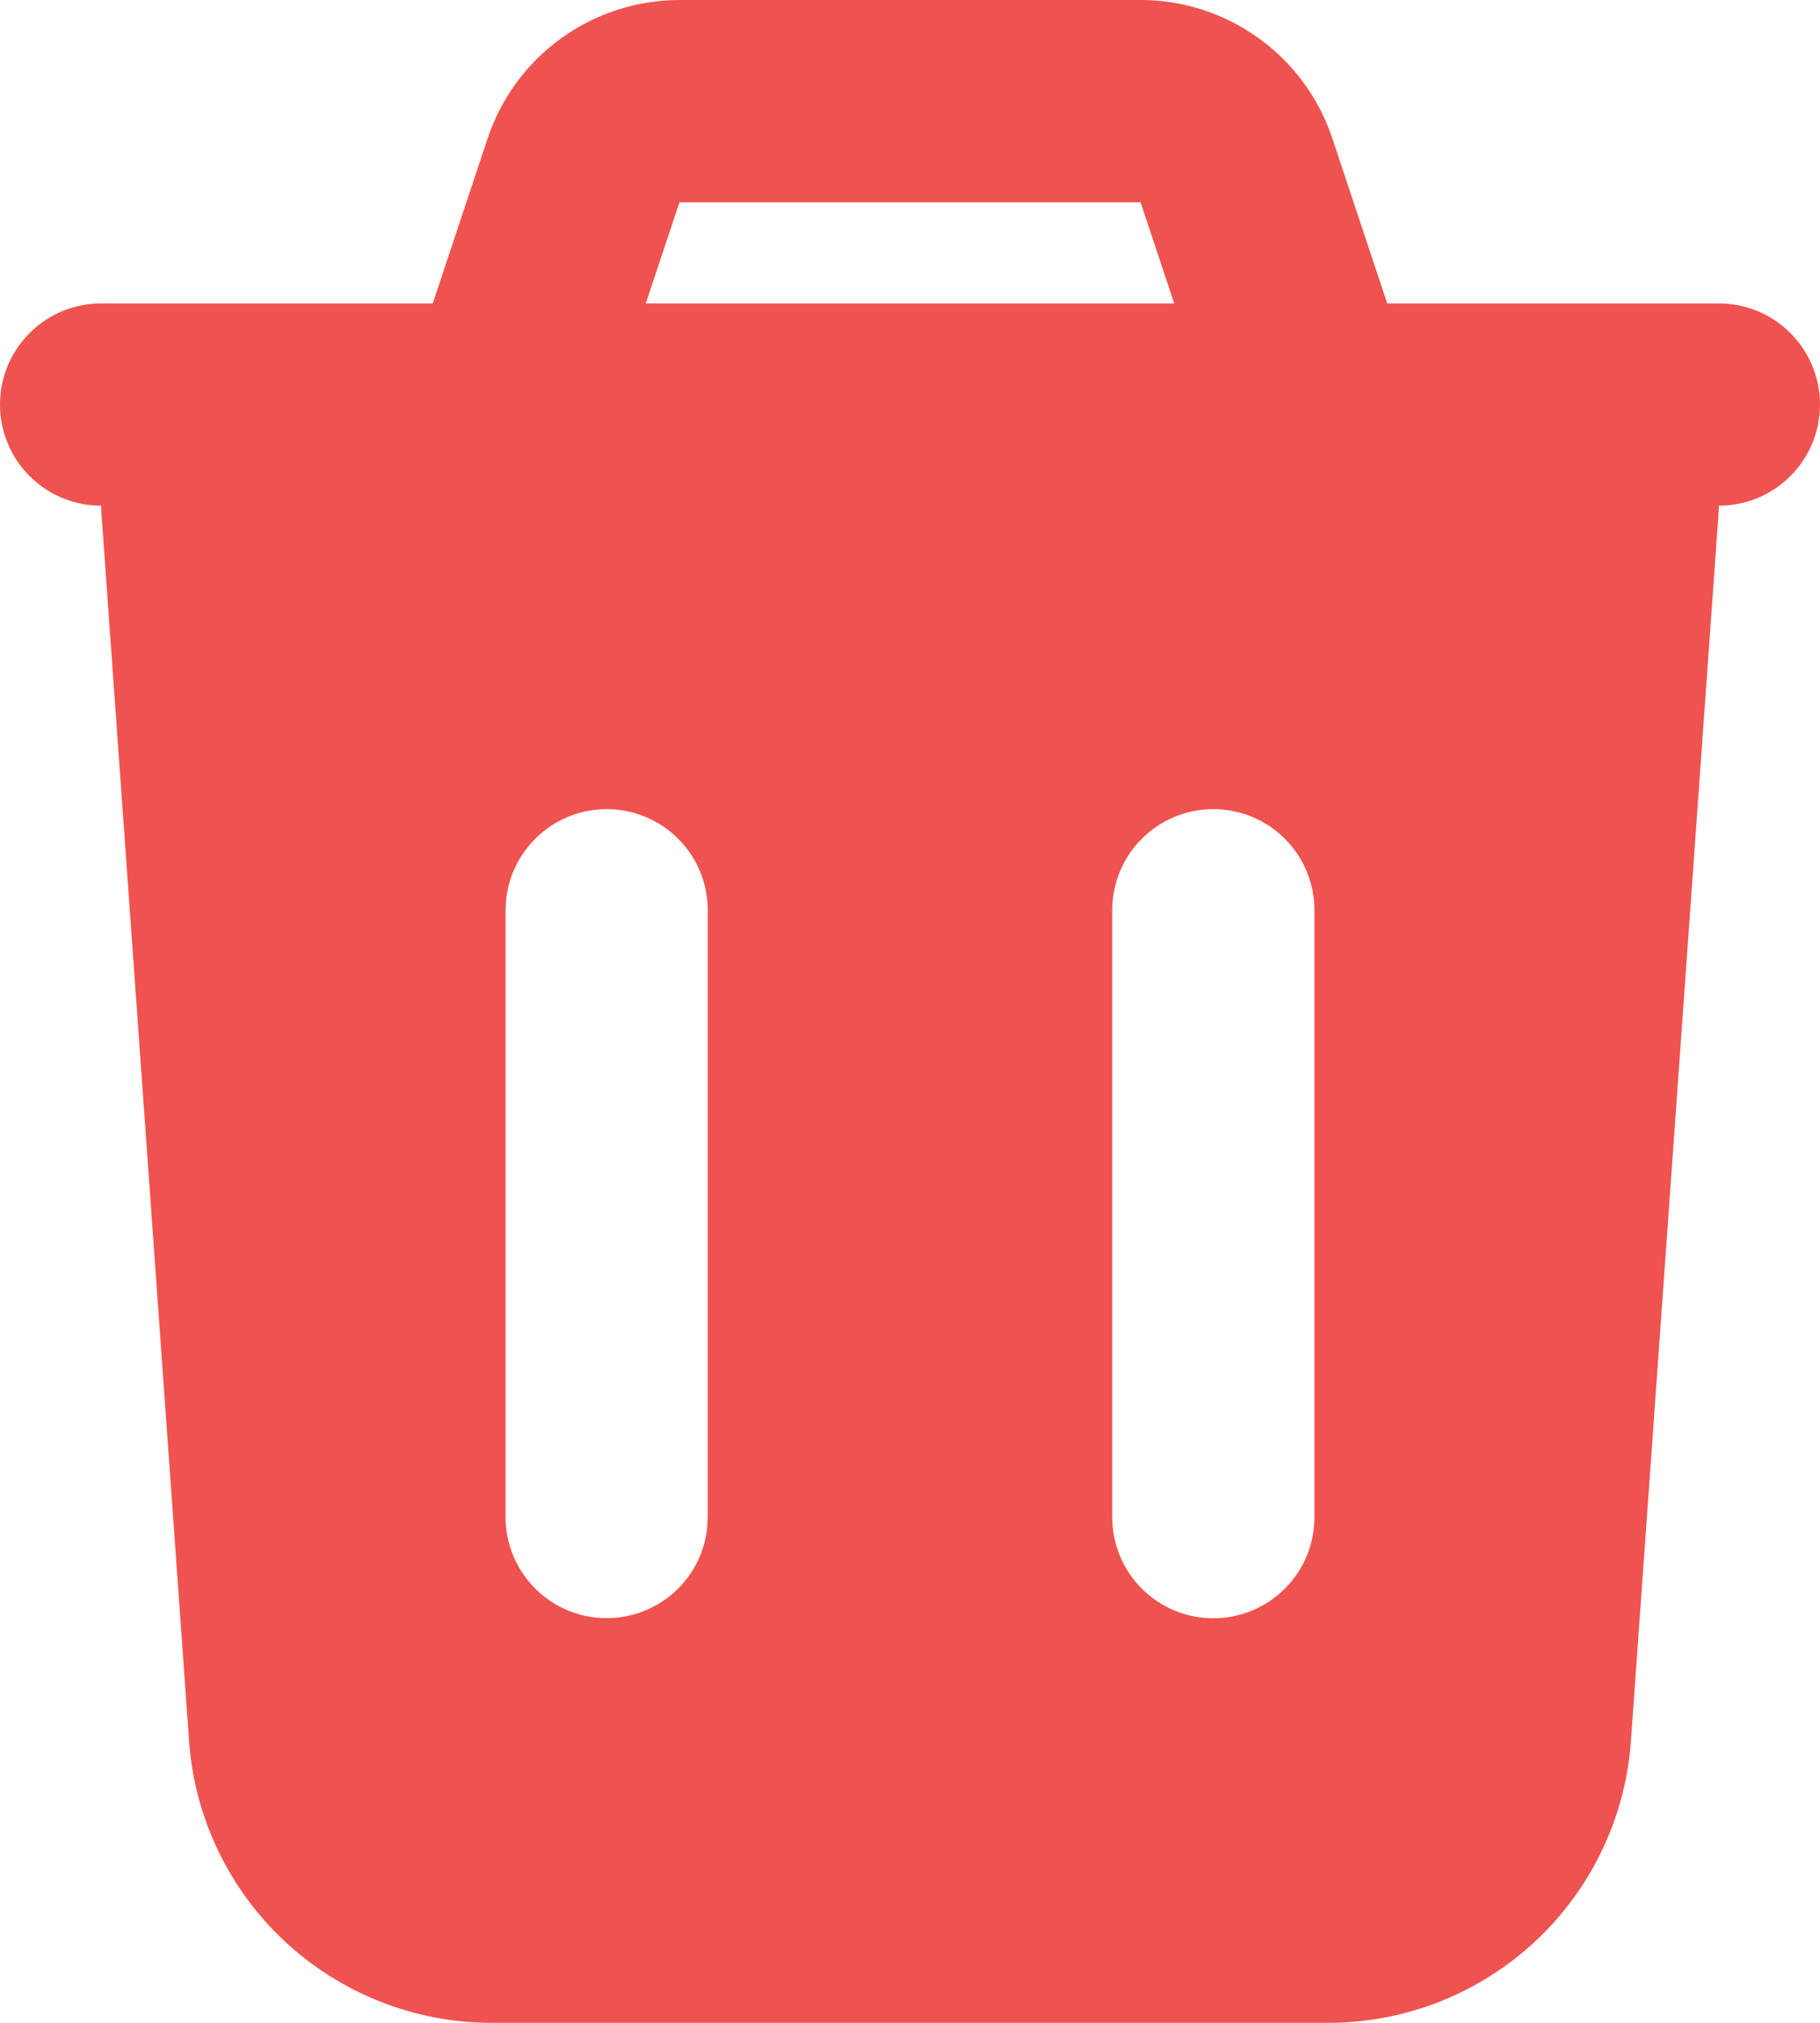 <svg width="18" height="20" viewBox="0 0 18 20" fill="none" xmlns="http://www.w3.org/2000/svg">
<path fill-rule="evenodd" clip-rule="evenodd" d="M11.28 5.80189e-08C11.7 0 12.109 0.132 12.449 0.378C12.79 0.623 13.044 0.97 13.177 1.368L13.72 3H17C17.265 3 17.52 3.105 17.707 3.293C17.895 3.48 18 3.735 18 4C18 4.265 17.895 4.52 17.707 4.707C17.52 4.895 17.265 5 17 5L16.997 5.071L16.13 17.214C16.076 17.971 15.737 18.679 15.182 19.196C14.627 19.712 13.896 20 13.138 20H4.862C4.103 20 3.373 19.712 2.818 19.196C2.263 18.679 1.924 17.971 1.87 17.214L1.003 5.07L1 5C0.735 5 0.48 4.895 0.293 4.707C0.105 4.52 0 4.265 0 4C0 3.735 0.105 3.48 0.293 3.293C0.48 3.105 0.735 3 1 3H4.28L4.823 1.368C4.956 0.97 5.21 0.623 5.551 0.378C5.892 0.132 6.301 -0 6.721 5.80189e-08H11.28ZM6 8C5.755 8 5.519 8.09 5.336 8.253C5.153 8.415 5.036 8.64 5.007 8.883L5 9V15C5 15.255 5.098 15.5 5.273 15.685C5.448 15.871 5.687 15.982 5.941 15.997C6.196 16.012 6.446 15.929 6.642 15.766C6.837 15.602 6.963 15.37 6.993 15.117L7 15V9C7 8.735 6.895 8.48 6.707 8.293C6.52 8.105 6.265 8 6 8ZM12 8C11.735 8 11.48 8.105 11.293 8.293C11.105 8.48 11 8.735 11 9V15C11 15.265 11.105 15.52 11.293 15.707C11.48 15.895 11.735 16 12 16C12.265 16 12.52 15.895 12.707 15.707C12.895 15.52 13 15.265 13 15V9C13 8.735 12.895 8.48 12.707 8.293C12.52 8.105 12.265 8 12 8ZM11.28 2H6.72L6.387 3H11.613L11.28 2Z" fill="#EF5350"/>
</svg>
